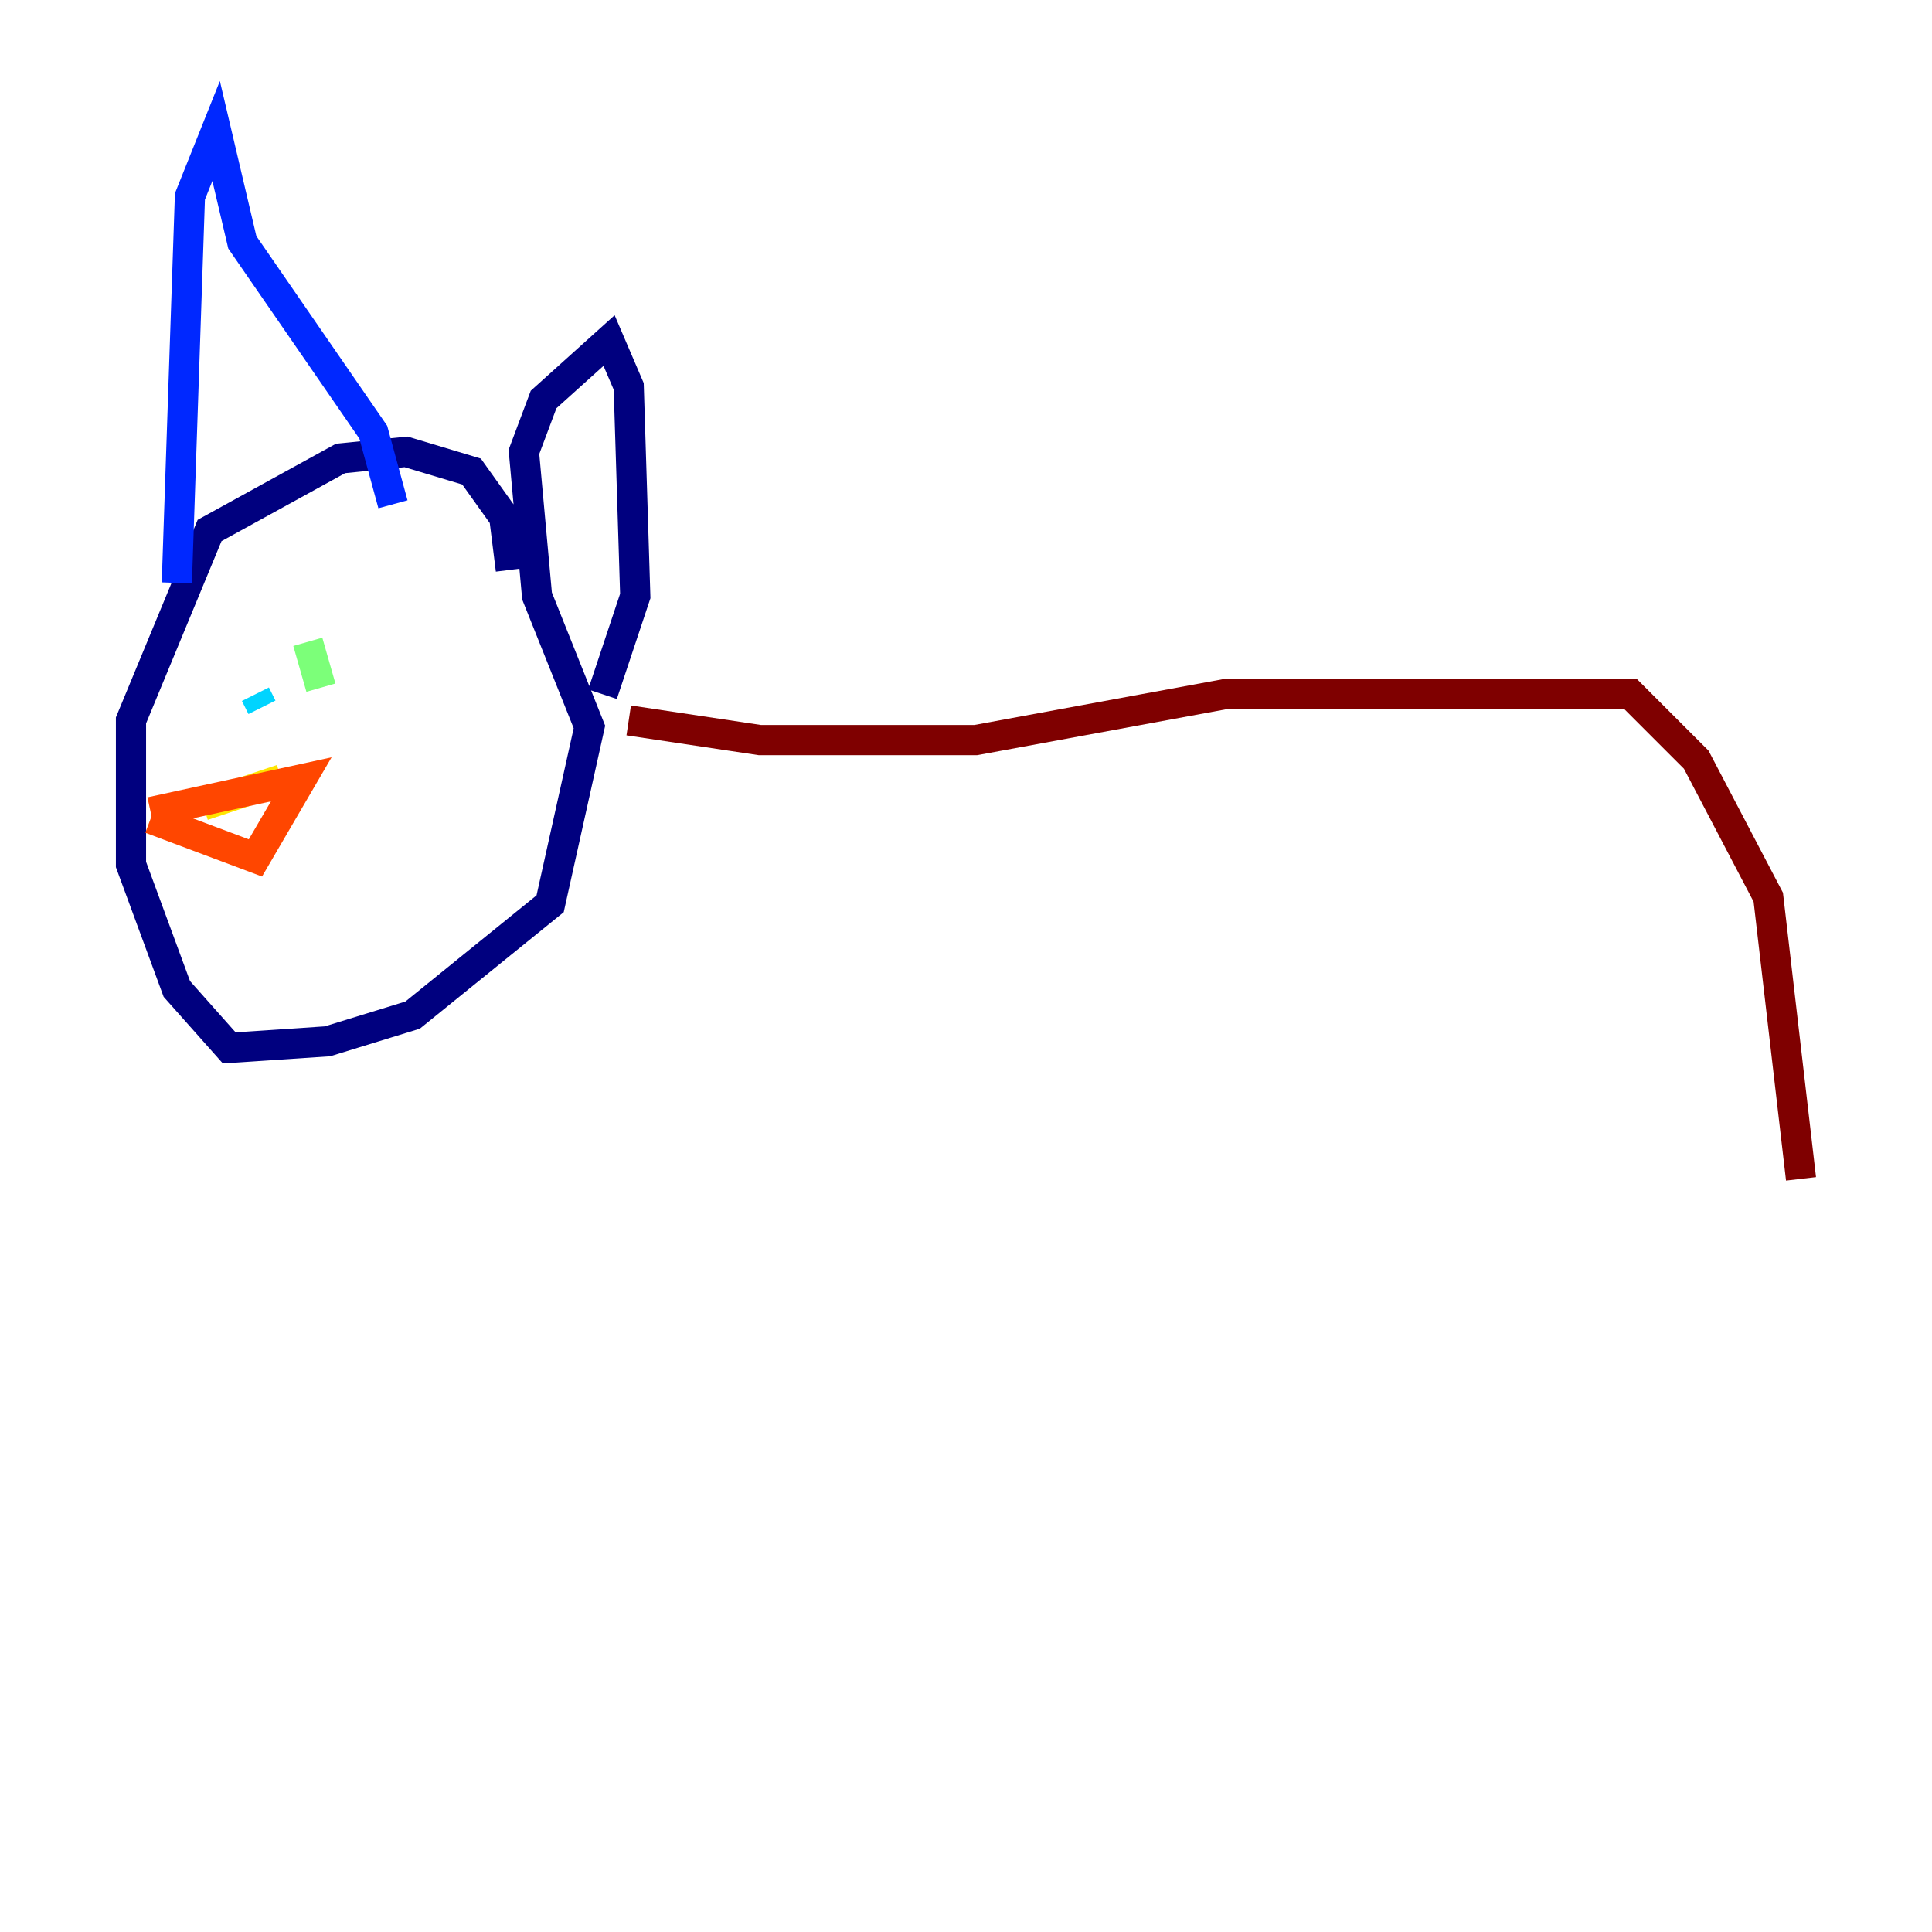 <?xml version="1.0" encoding="utf-8" ?>
<svg baseProfile="tiny" height="128" version="1.2" viewBox="0,0,128,128" width="128" xmlns="http://www.w3.org/2000/svg" xmlns:ev="http://www.w3.org/2001/xml-events" xmlns:xlink="http://www.w3.org/1999/xlink"><defs /><polyline fill="none" points="33.844,37.749 33.41,34.278 31.241,31.241 26.902,29.939 22.563,30.373 13.885,35.146 8.678,47.729 8.678,57.275 11.715,65.519 15.186,69.424 21.695,68.99 27.336,67.254 36.447,59.878 39.051,48.163 35.58,39.485 34.712,29.939 36.014,26.468 40.352,22.563 41.654,25.6 42.088,39.485 39.919,45.993" stroke="#00007f" stroke-width="2" /><polyline fill="none" points="26.034,33.41 24.732,28.637 16.054,16.054 14.319,8.678 12.583,13.017 11.715,38.617" stroke="#0028ff" stroke-width="2" /><polyline fill="none" points="16.922,45.993 17.356,46.861" stroke="#00d4ff" stroke-width="2" /><polyline fill="none" points="20.393,42.522 21.261,45.559" stroke="#7cff79" stroke-width="2" /><polyline fill="none" points="13.451,53.37 18.658,51.634" stroke="#ffe500" stroke-width="2" /><polyline fill="none" points="9.98,54.237 16.922,56.841 19.959,51.634 9.98,53.803" stroke="#ff4600" stroke-width="2" /><polyline fill="none" points="41.654,47.729 50.332,49.031 64.651,49.031 81.139,45.993 108.041,45.993 112.38,50.332 117.153,59.444 119.322,78.102" stroke="#7f0000" stroke-width="2" /></svg>